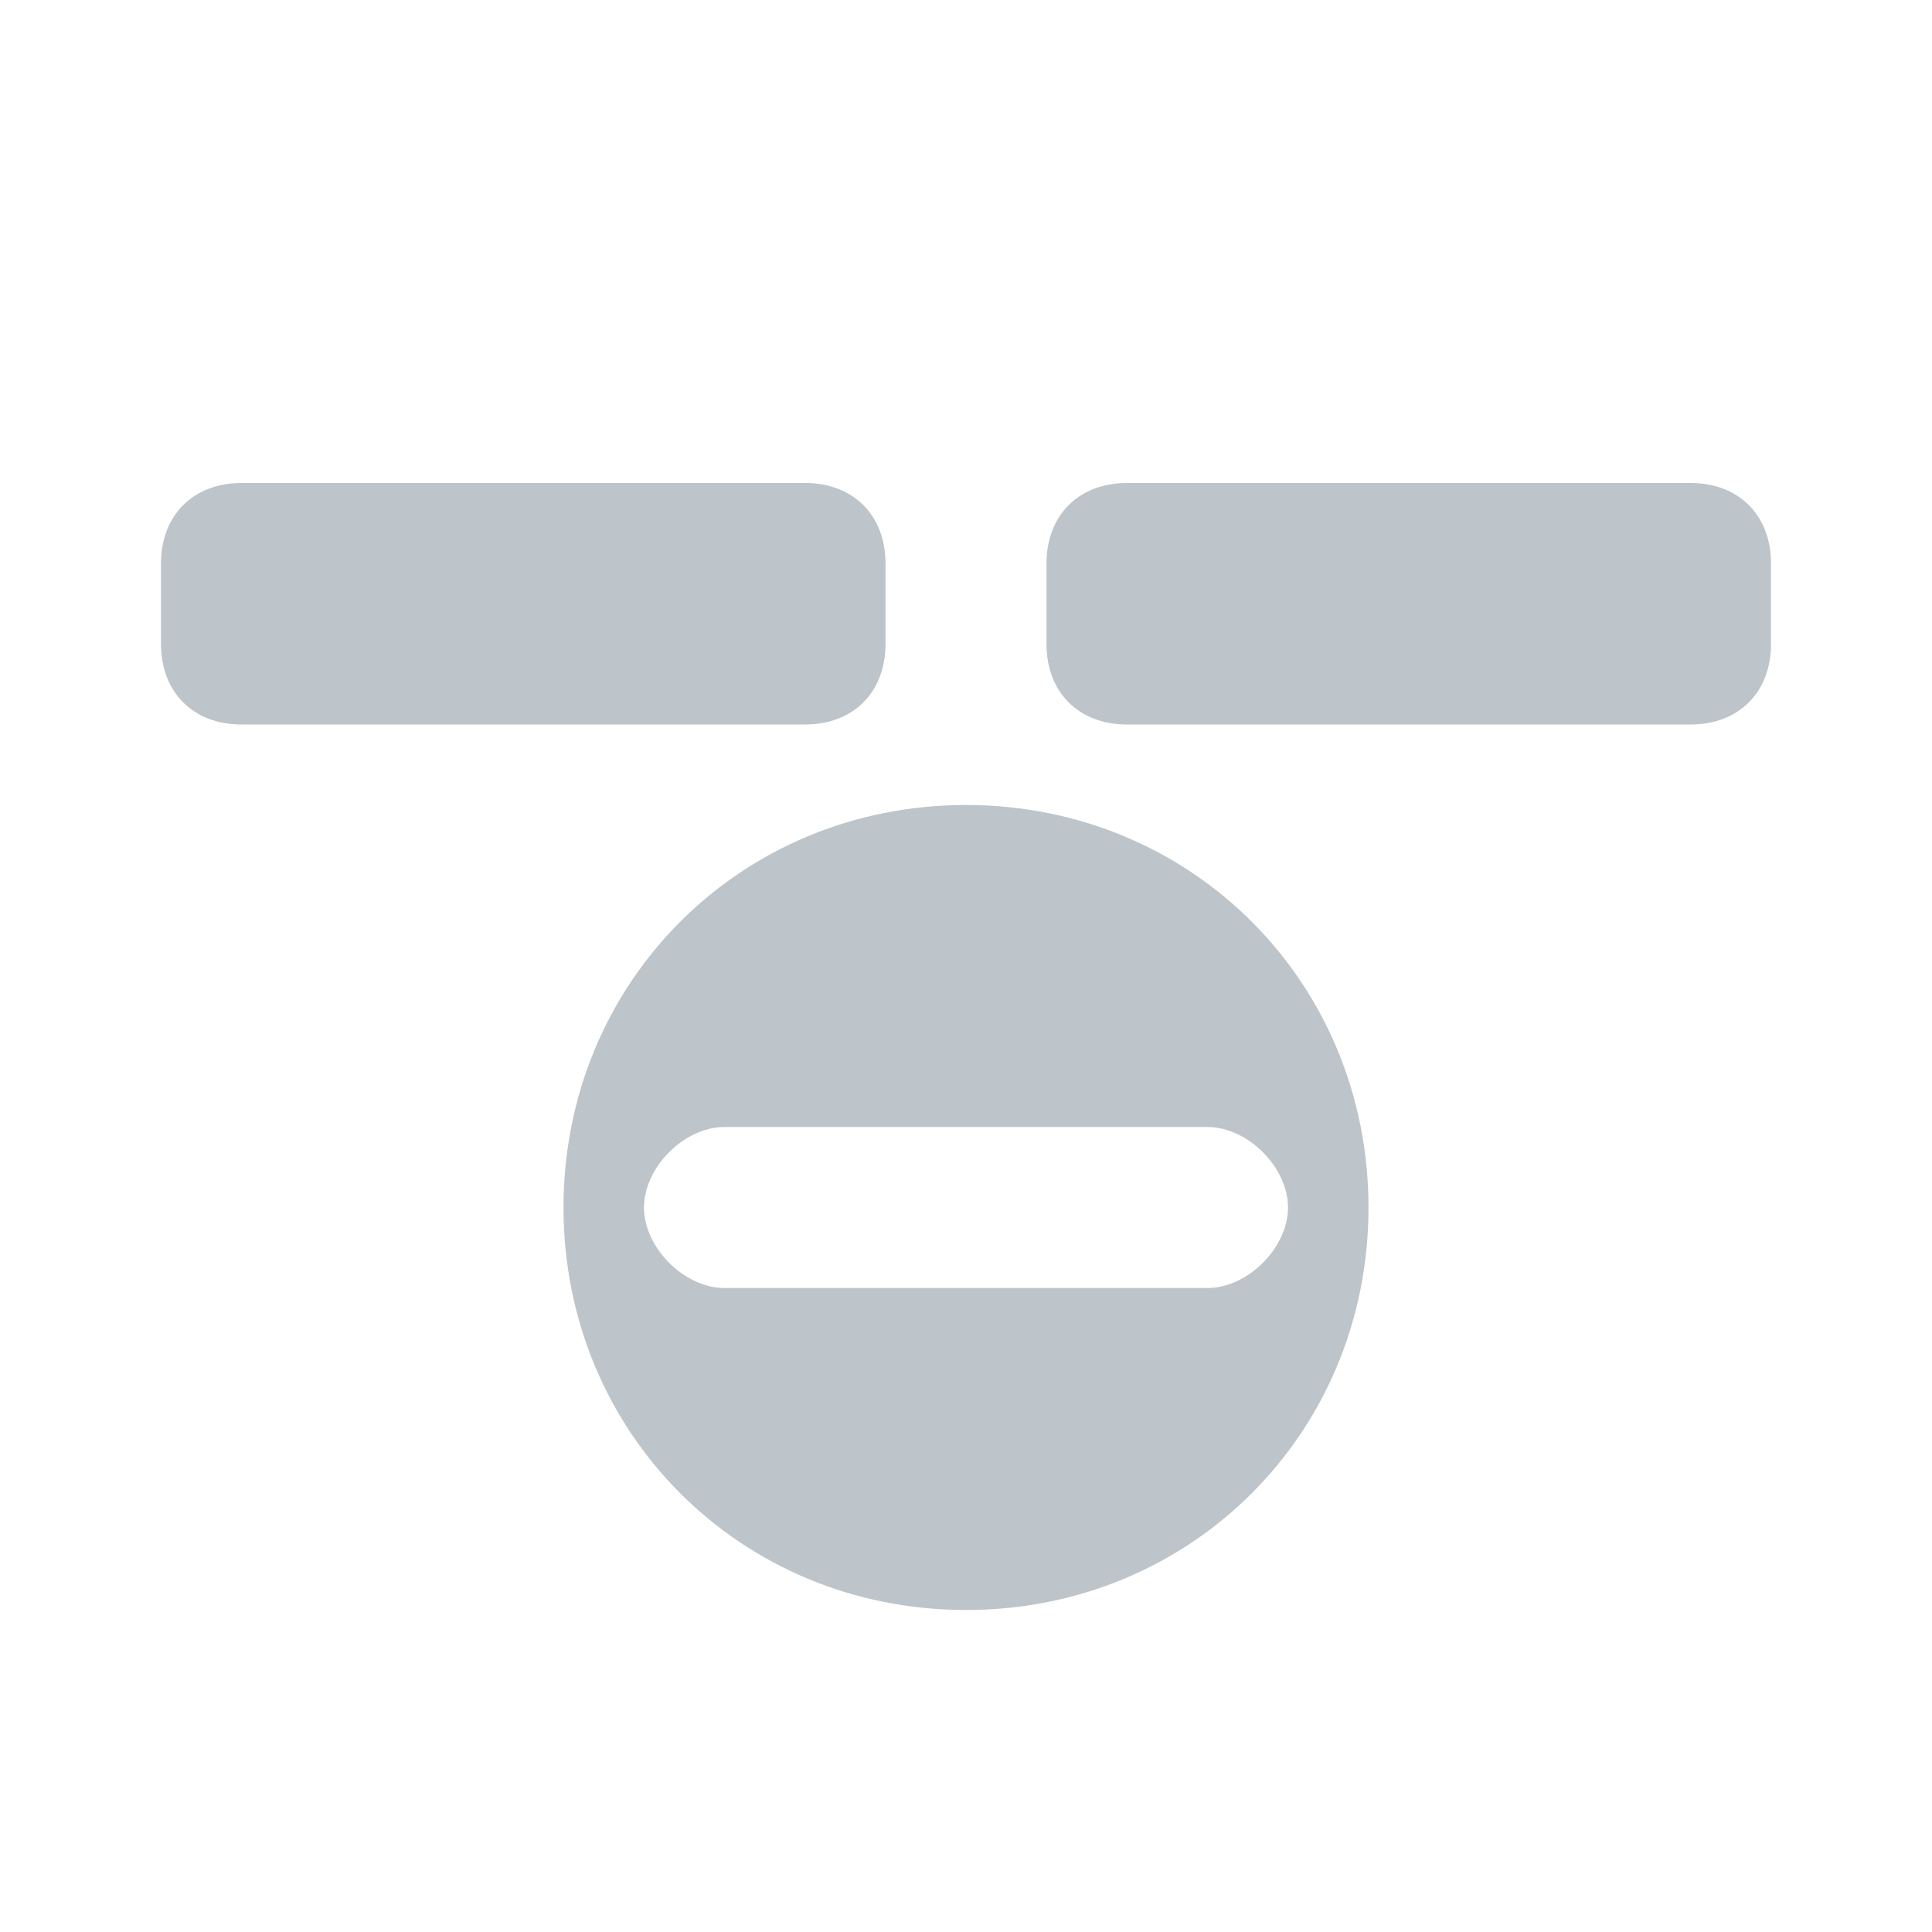 <?xml version="1.0" standalone="no"?><!DOCTYPE svg PUBLIC "-//W3C//DTD SVG 1.1//EN" "http://www.w3.org/Graphics/SVG/1.1/DTD/svg11.dtd"><svg t="1693531669865" class="icon" viewBox="0 0 1024 1024" version="1.1" xmlns="http://www.w3.org/2000/svg" p-id="10162" xmlns:xlink="http://www.w3.org/1999/xlink" width="200" height="200"><path d="M768 810.667V213.333c0-25.6 17.067-42.667 42.667-42.667h85.333c25.6 0 42.667 17.067 42.667 42.667v597.333c0 25.6-17.067 42.667-42.667 42.667h-85.333c-25.6 0-42.667-17.067-42.667-42.667zM85.333 810.667V213.333c0-25.6 17.067-42.667 42.667-42.667h85.333c25.6 0 42.667 17.067 42.667 42.667v597.333c0 25.6-17.067 42.667-42.667 42.667H128c-25.6 0-42.667-17.067-42.667-42.667z" fill="" p-id="10163"></path><path d="M128 256h298.667c25.6 0 42.667 17.067 42.667 42.667v42.667c0 25.6-17.067 42.667-42.667 42.667H128c-25.6 0-42.667-17.067-42.667-42.667V298.667c0-25.6 17.067-42.667 42.667-42.667zM597.333 256h298.667c25.6 0 42.667 17.067 42.667 42.667v42.667c0 25.6-17.067 42.667-42.667 42.667h-298.667c-25.6 0-42.667-17.067-42.667-42.667V298.667c0-25.6 17.067-42.667 42.667-42.667zM512 426.667c-119.467 0-213.333 93.867-213.333 213.333s93.867 213.333 213.333 213.333 213.333-93.867 213.333-213.333-93.867-213.333-213.333-213.333z m128 256H384c-21.333 0-42.667-21.333-42.667-42.667s21.333-42.667 42.667-42.667h256c21.333 0 42.667 21.333 42.667 42.667s-21.333 42.667-42.667 42.667z" fill="#BDC4CA" p-id="10164"></path></svg>

